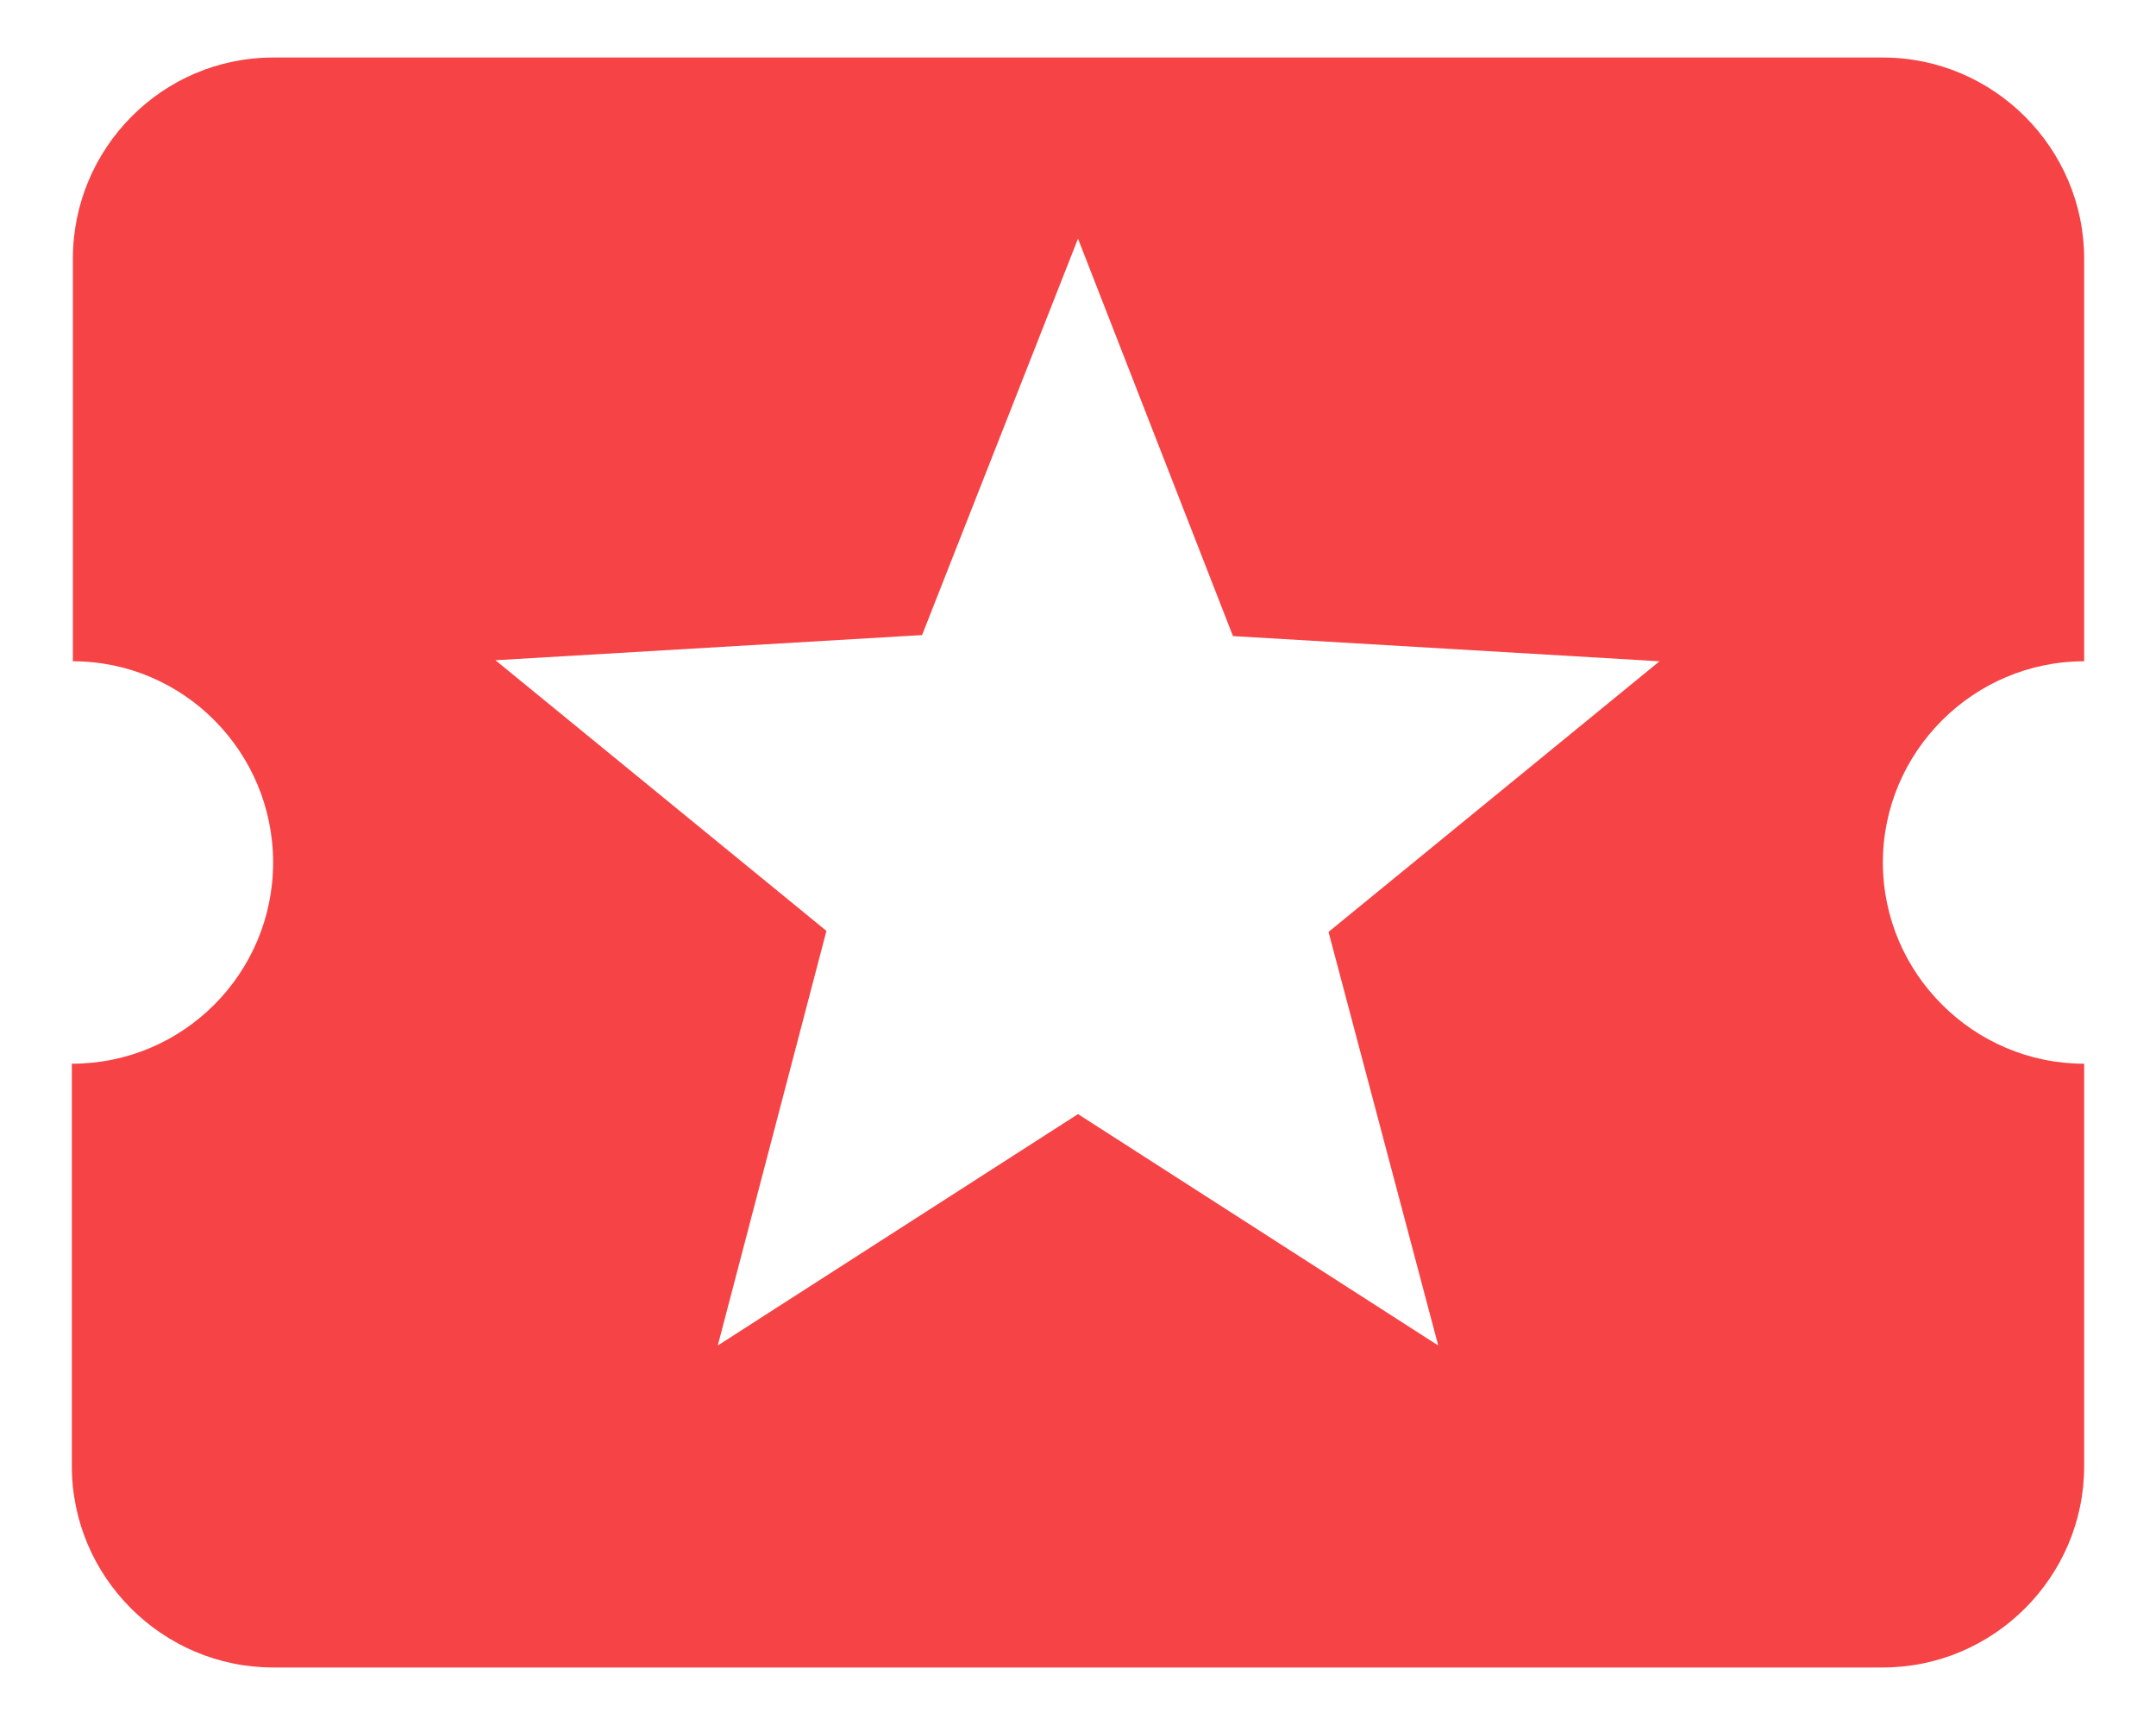 <svg width="25" height="20" viewBox="0 0 25 20" fill="none" xmlns="http://www.w3.org/2000/svg">
<path d="M21.833 10C21.833 8.717 22.883 7.667 24.167 7.667V3C24.167 1.717 23.117 0.667 21.833 0.667H3.167C1.883 0.667 0.845 1.717 0.845 3V7.667C2.128 7.667 3.167 8.717 3.167 10C3.167 11.283 2.128 12.333 0.833 12.333V17C0.833 18.283 1.883 19.333 3.167 19.333H21.833C23.117 19.333 24.167 18.283 24.167 17V12.333C22.883 12.333 21.833 11.283 21.833 10ZM16.677 15.6L12.5 12.917L8.323 15.6L9.583 10.793L5.745 7.655L10.692 7.363L12.5 2.767L14.297 7.375L19.243 7.667L15.405 10.805L16.677 15.6Z" fill="#F64345"/>
</svg>
